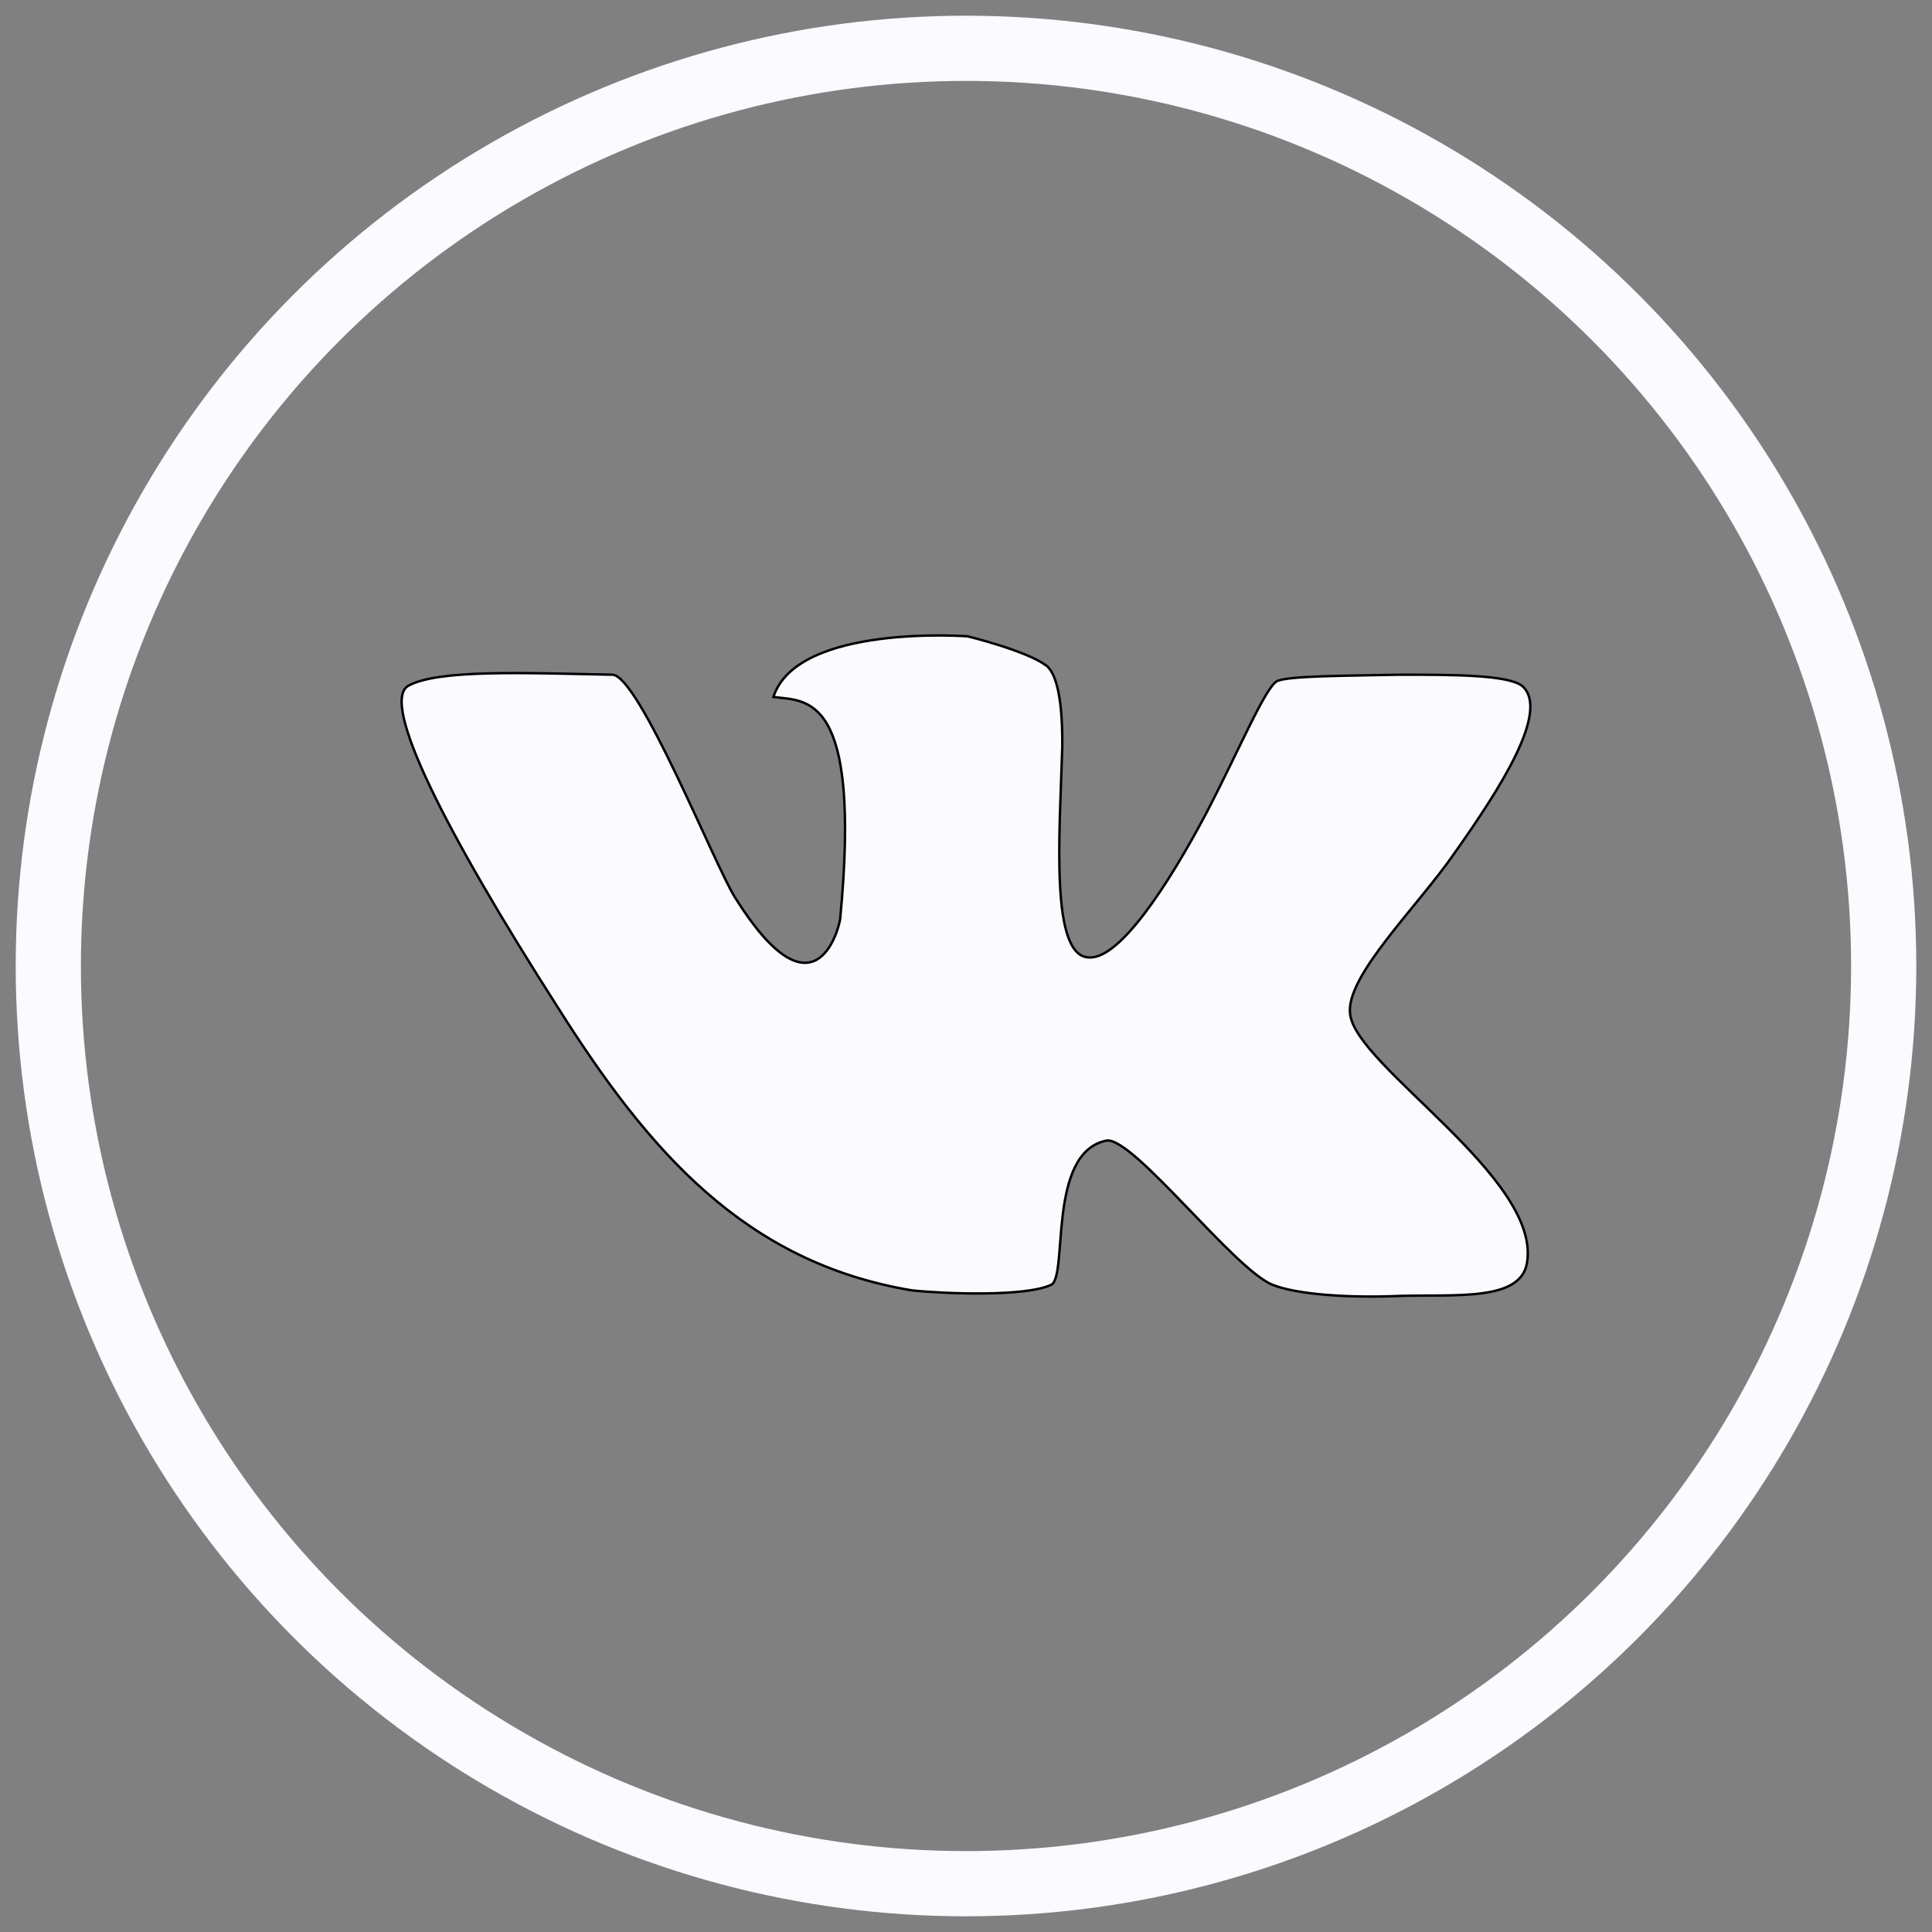 <svg width="800" height="800" xmlns="http://www.w3.org/2000/svg">

 <rect width="100%" height="100%" fill="#808080" stroke="none"/>

 <g>
  <title>background</title>
  <rect fill="none" id="canvas_background" height="802" width="802" y="-1" x="-1"/>
 </g>
 <g>
  <title>Layer 1</title>
  <path stroke="null" id="svg_3" fill-rule="evenodd" clip-rule="evenodd" fill="#fafaff" d="m630.256,283.987c-6.222,-4.605 -28.578,-4.605 -50.705,-4.605c-22.592,0.46 -45.187,0.46 -50.491,2.537c-4.827,1.841 -15.664,28.12 -29.719,55.08c-16.15,30.441 -35.73,59.94 -48.184,59.463c-16.361,0 -12.437,-50.014 -11.288,-87.114c0.222,-24.211 -3.694,-32.053 -7.15,-34.113c-8.531,-6.001 -32.036,-11.748 -32.036,-11.748s-70.548,-5.313 -80.448,25.115c13.596,1.846 36.649,-2.315 27.658,91.959c-0.689,4.622 -10.837,43.339 -43.568,-8.989c-8.3,-13.127 -39.639,-91.73 -50.705,-92.189c-36.205,-0.697 -72.148,-2.308 -84.585,4.605c-11.765,6.921 15.664,60.851 62,133.239c37.56,59.463 77.443,105.572 146.595,117.089c13.136,1.395 46.797,2.759 57.634,-2.299c7.133,-3.465 -1.855,-54.628 22.814,-59.711c10.837,-2.066 53.004,53.488 68.905,59.711c9.706,3.916 30.903,5.526 52.568,4.596c23.513,-0.682 50.236,2.316 52.773,-13.816c5.772,-35.27 -71.204,-81.385 -73.288,-103.044c-1.848,-15.673 28.127,-44.481 43.331,-66.615c18.891,-26.739 39.654,-59.003 27.889,-69.15z"/>
  <ellipse ry="380" rx="380" id="svg_5" cy="400" cx="400" stroke-width="27" stroke="#fafaff" fill="none"/>
 </g>
</svg>